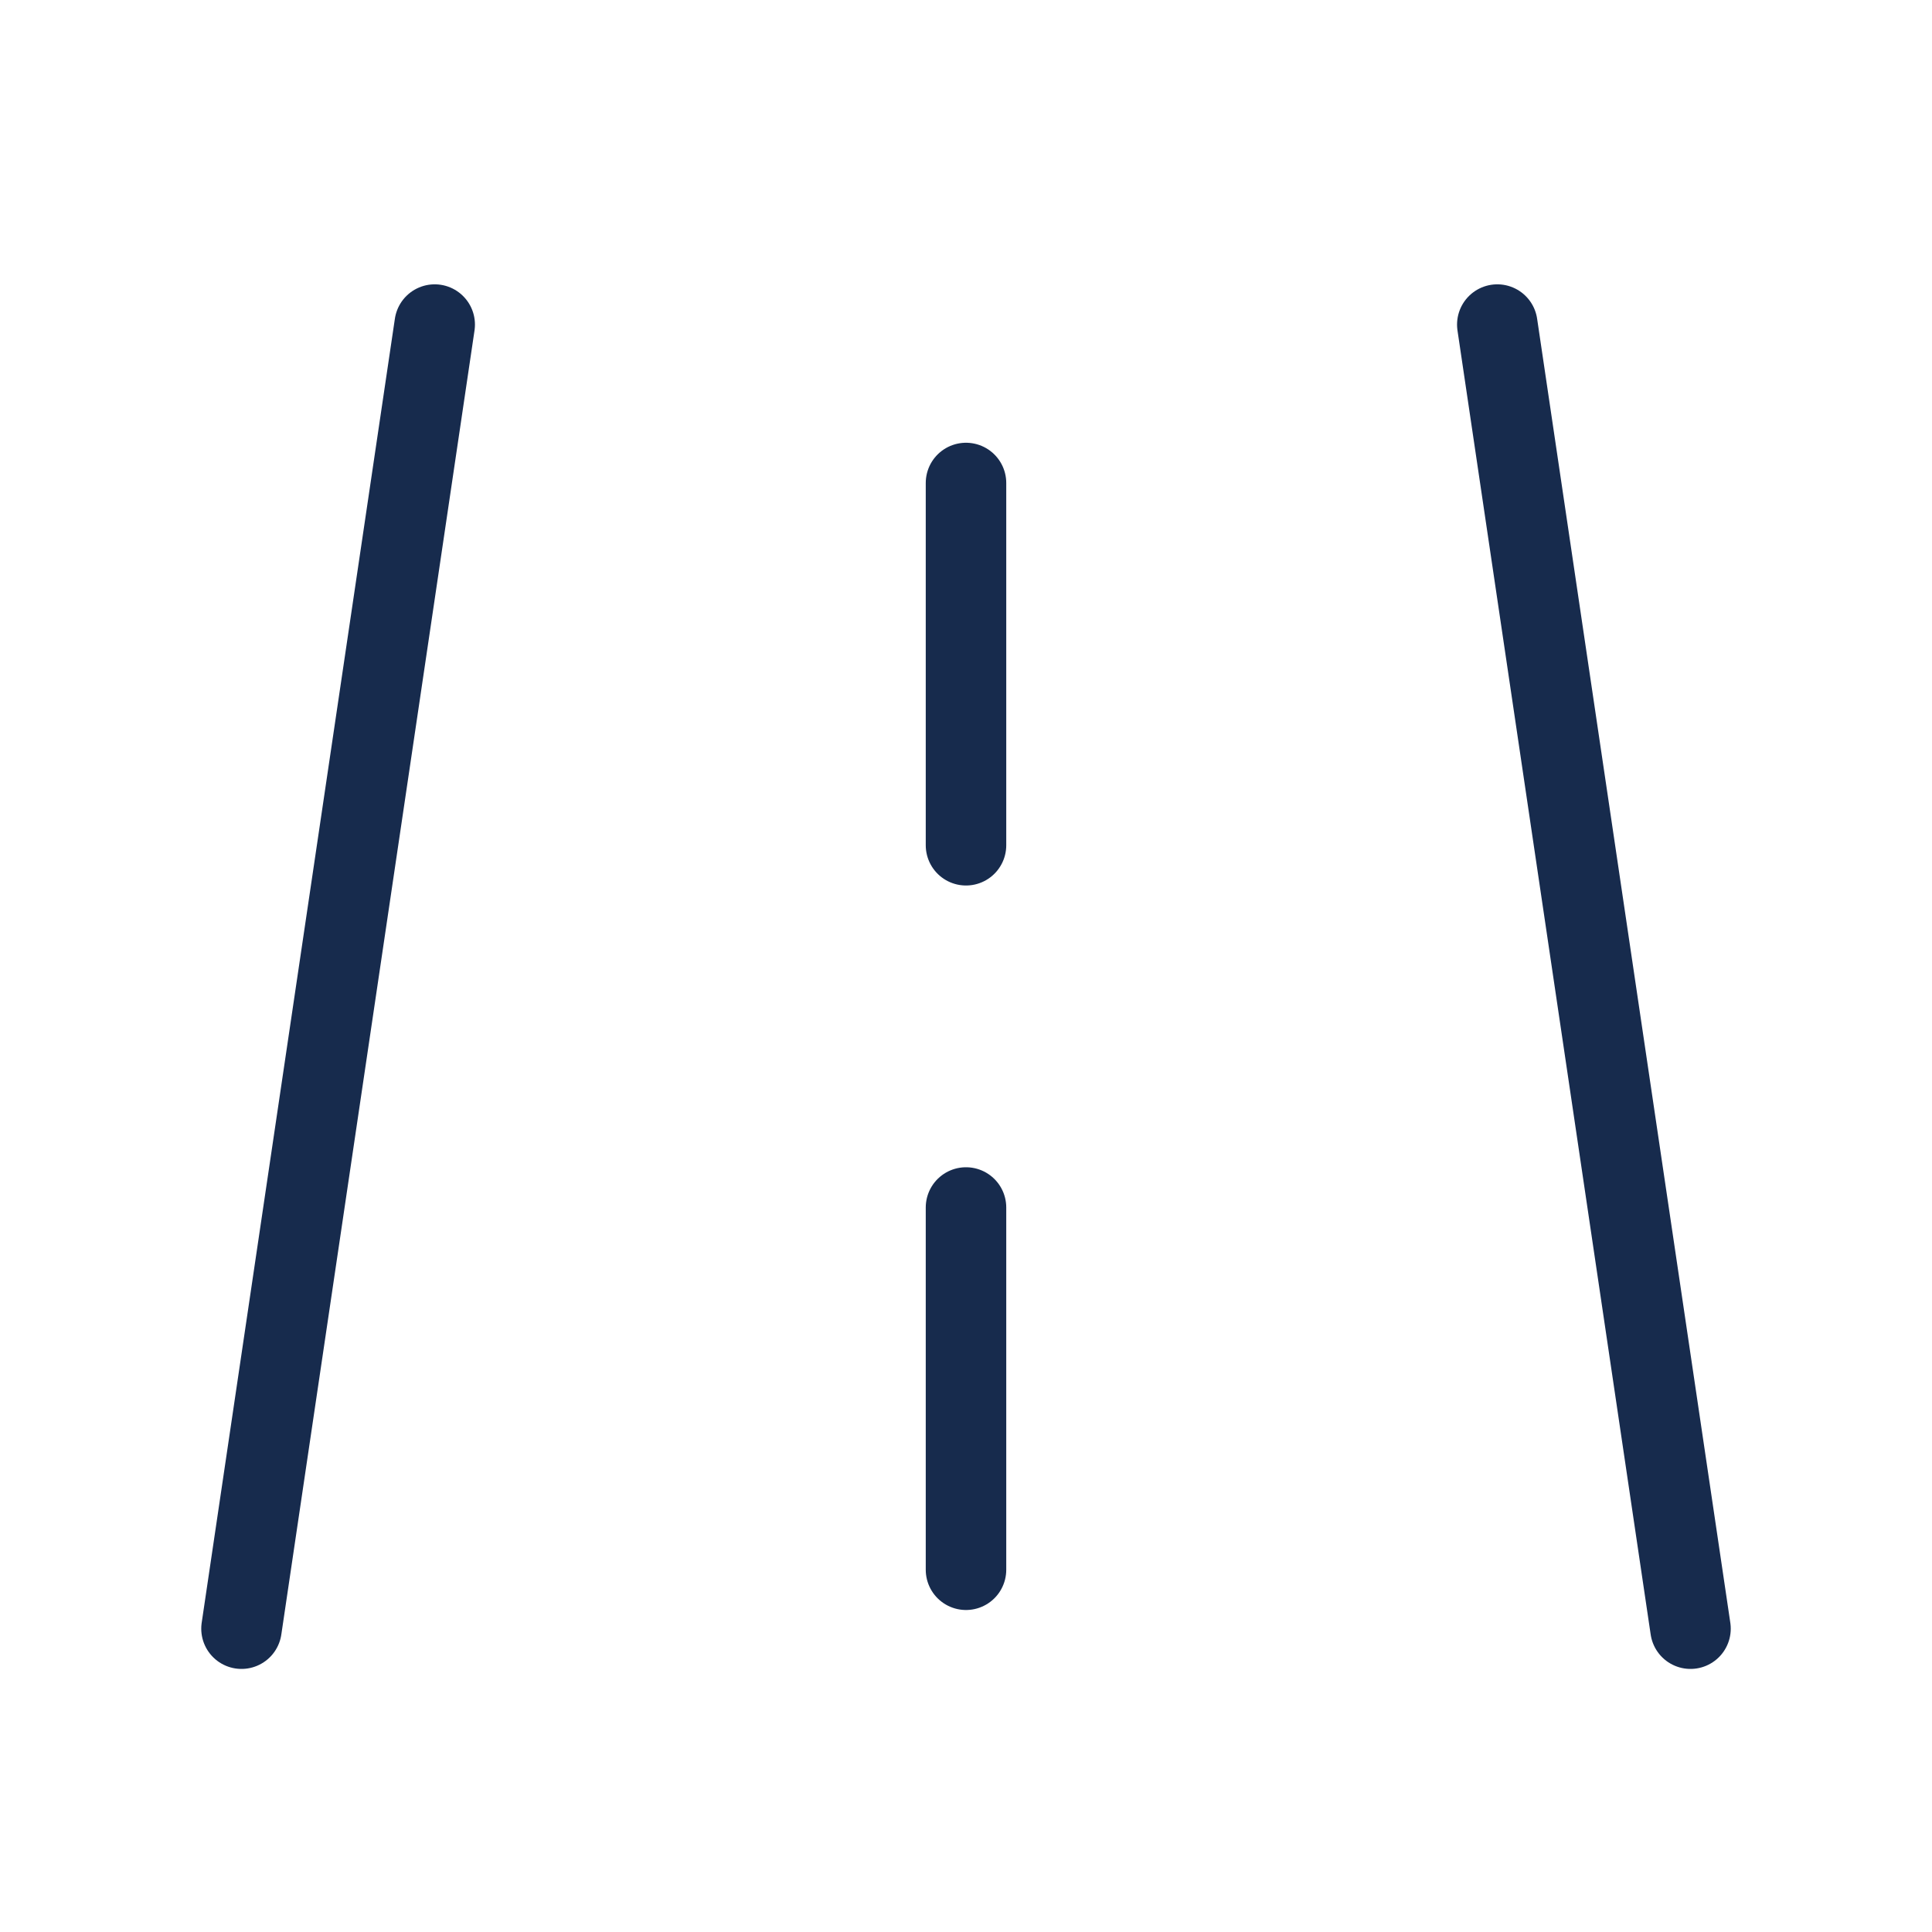 <svg viewBox="0 0 24 24" fill="none" xmlns="http://www.w3.org/2000/svg">
  <path d="M3 20.232L5.4 4.032" stroke="#172B4D" stroke-linecap="round" stroke-linejoin="round"/>
  <path d="M21 20.232L18.6 4.032" stroke="#172B4D" stroke-linecap="round" stroke-linejoin="round"/>
  <path d="M12 19.5V15" stroke="#172B4D" stroke-linecap="round" stroke-linejoin="round"/>
  <path d="M12 10.5V6" stroke="#172B4D" stroke-linecap="round" stroke-linejoin="round"/>
</svg>

